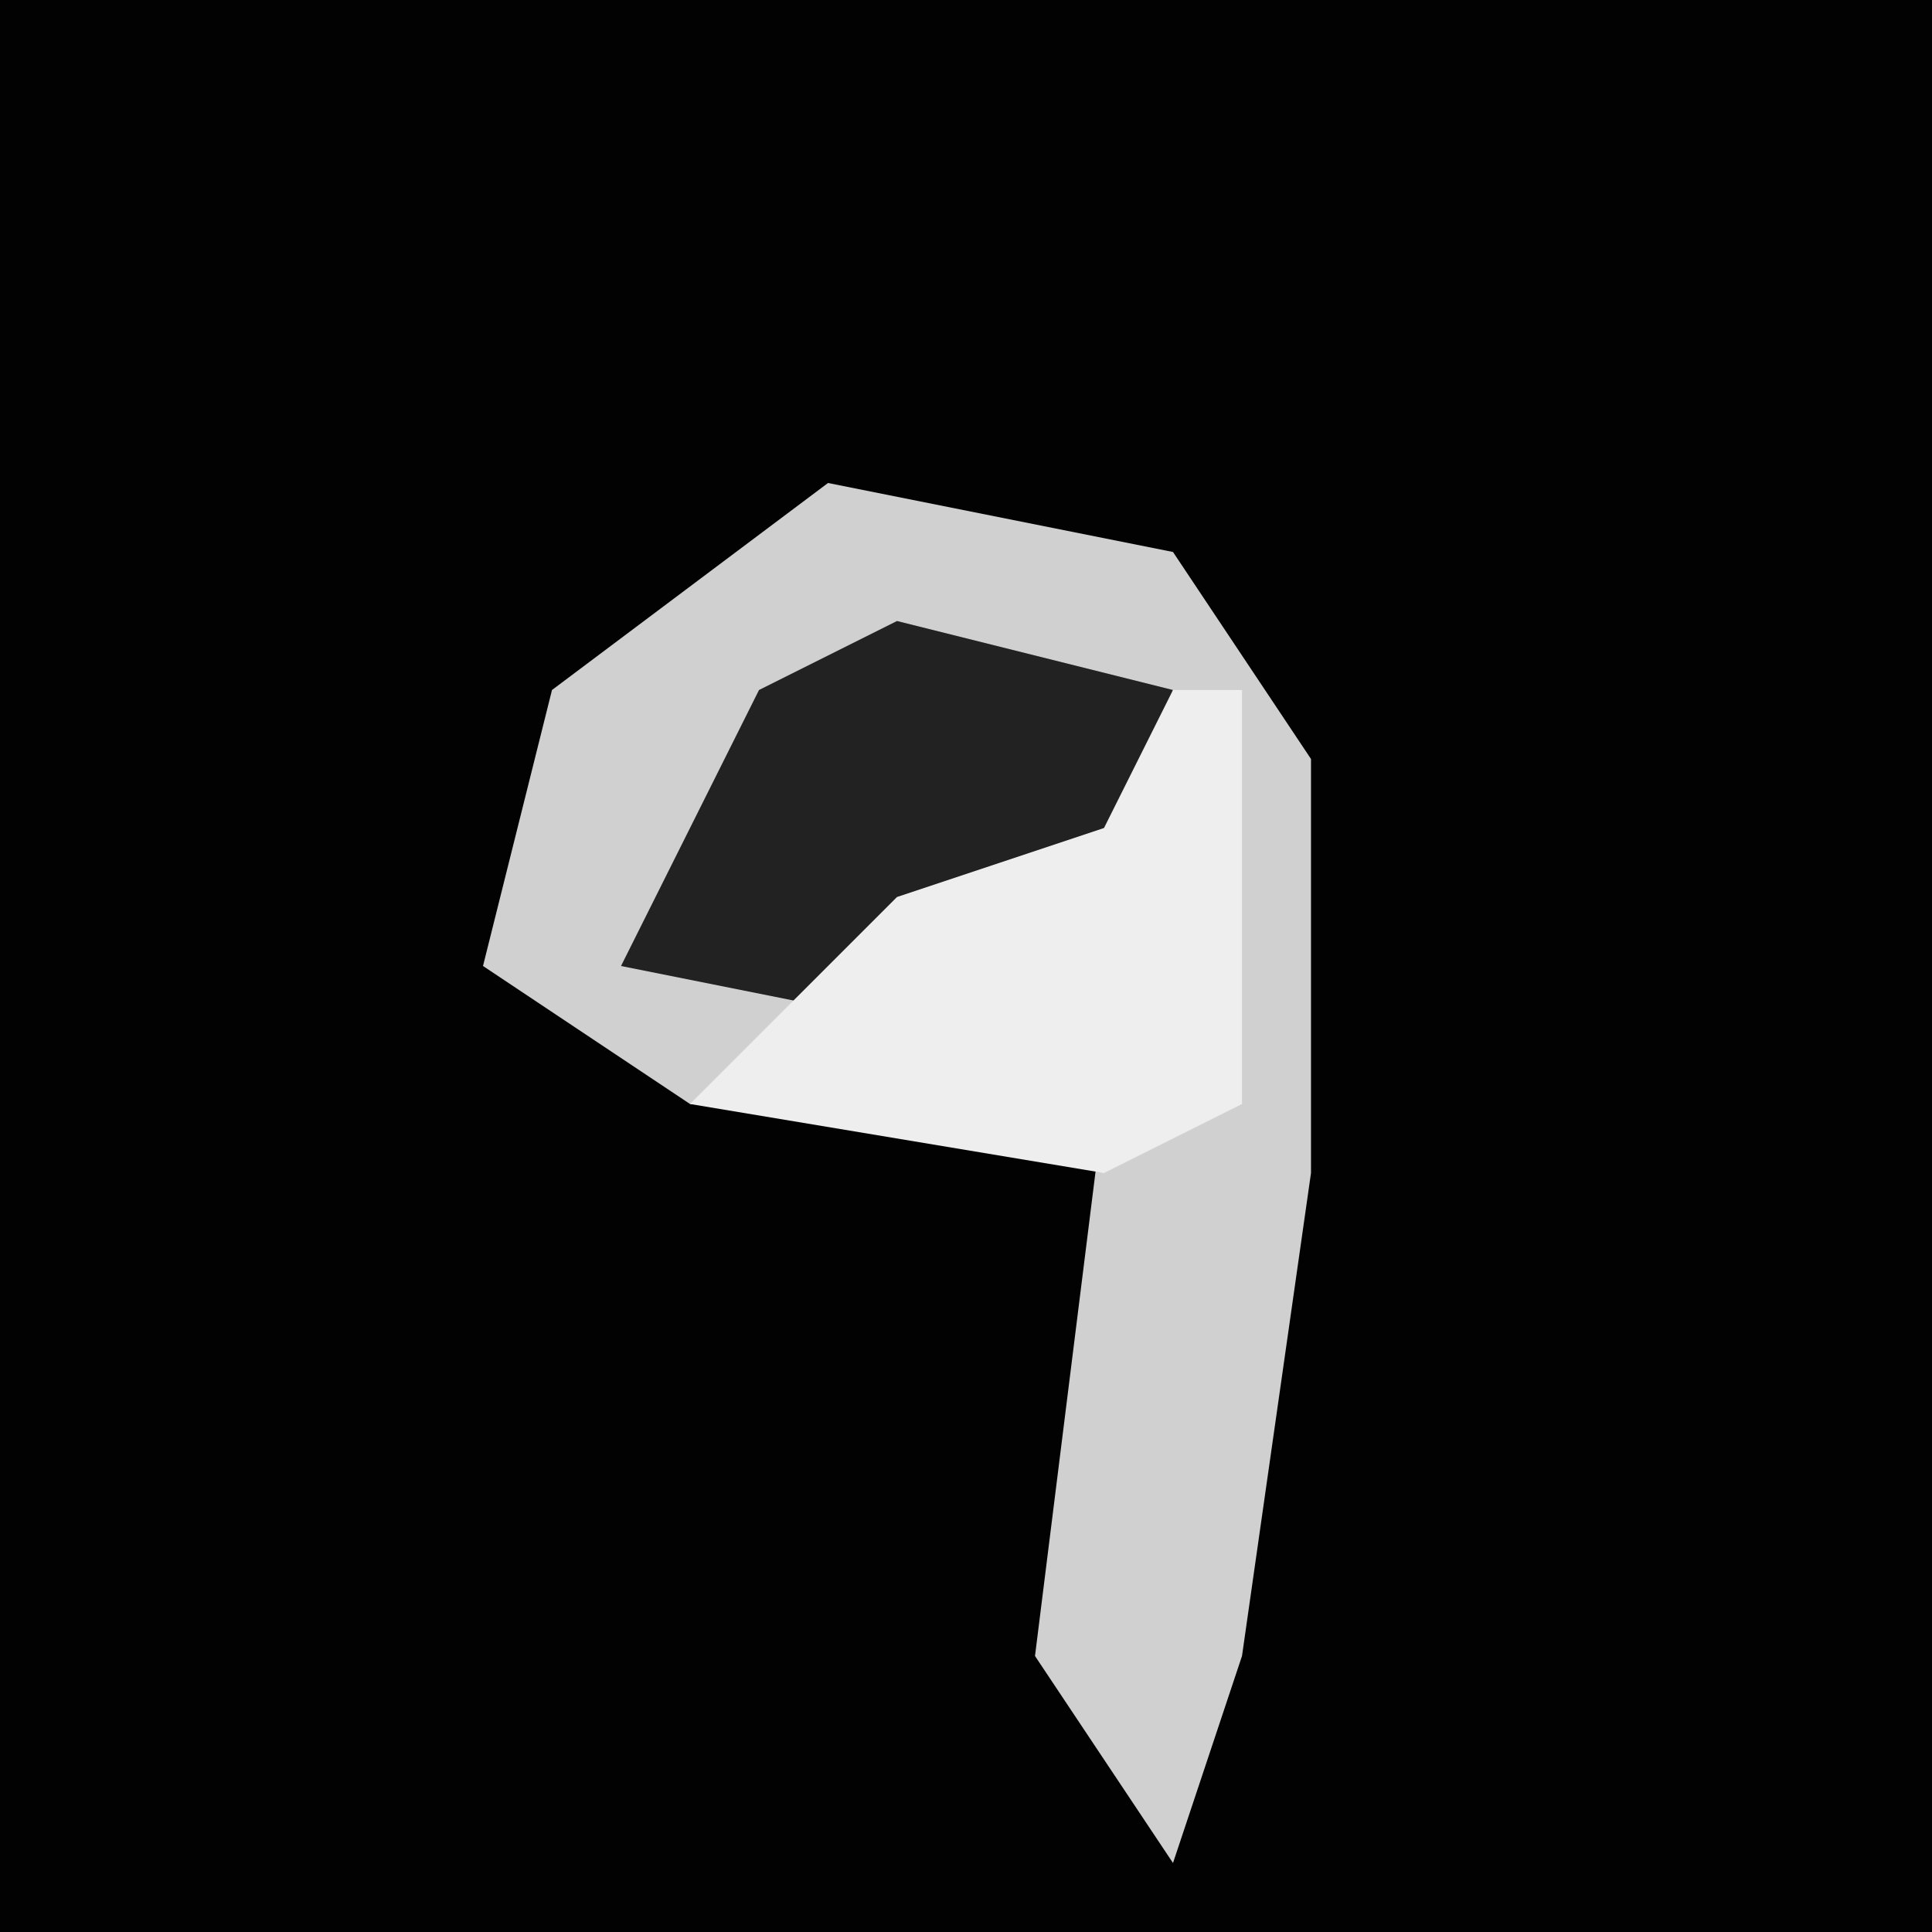 <?xml version="1.0" encoding="UTF-8"?>
<svg version="1.1" xmlns="http://www.w3.org/2000/svg" width="28" height="28">
<path d="M0,0 L28,0 L28,28 L0,28 Z " fill="#020202" transform="translate(0,0)"/>
<path d="M0,0 L5,1 L7,4 L7,10 L6,17 L5,20 L3,17 L4,9 L-2,9 L-5,7 L-4,3 Z " fill="#D0D0D0" transform="translate(12,7)"/>
<path d="M0,0 L4,1 L3,4 L1,6 L-4,5 L-2,1 Z " fill="#222222" transform="translate(13,9)"/>
<path d="M0,0 L1,0 L1,6 L-1,7 L-7,6 L-4,3 L-1,2 Z " fill="#EEEEEE" transform="translate(17,10)"/>
</svg>
